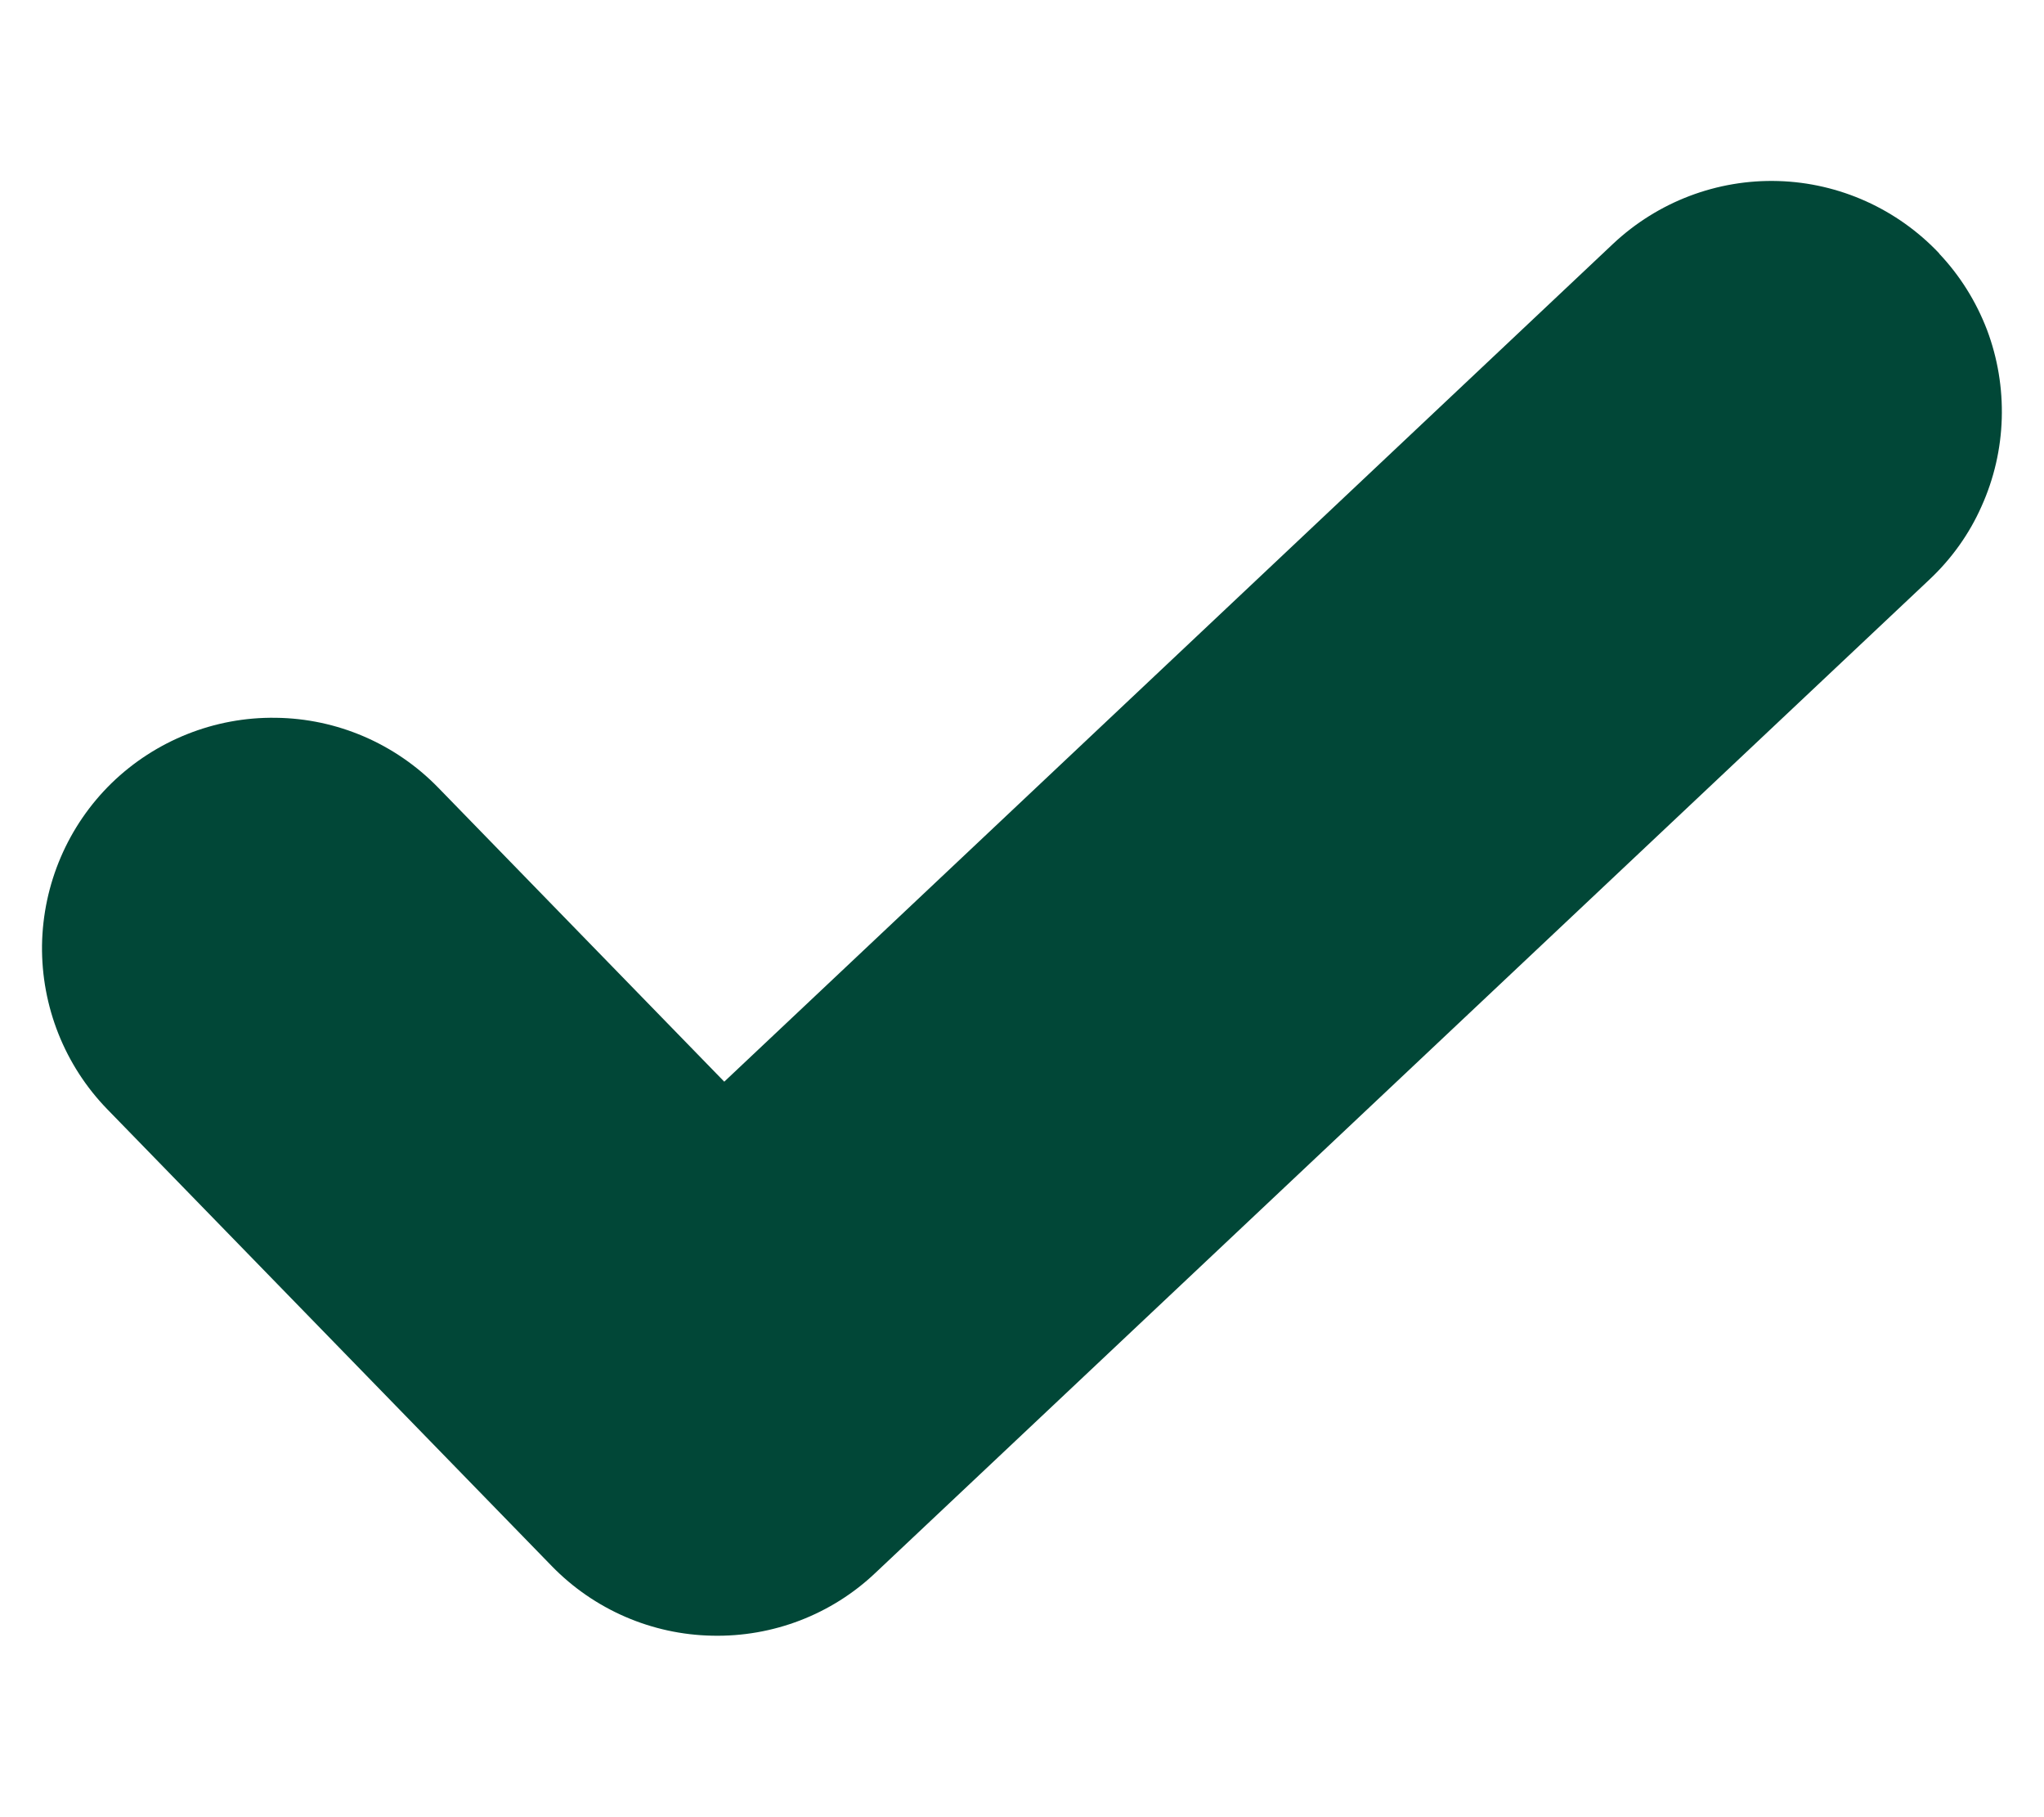 <svg width="9" height="8" viewBox="0 0 9 8" fill="none" xmlns="http://www.w3.org/2000/svg">
<path fill-rule="evenodd" clip-rule="evenodd" d="M8.538 1.116C8.63 1.213 8.701 1.327 8.749 1.452C8.796 1.577 8.818 1.709 8.814 1.843C8.81 1.976 8.78 2.107 8.725 2.229C8.671 2.351 8.593 2.46 8.495 2.552L3.854 6.925C3.661 7.108 3.403 7.207 3.136 7.201C2.87 7.196 2.616 7.086 2.43 6.895L0.473 4.884C0.285 4.691 0.182 4.431 0.185 4.162C0.189 3.892 0.299 3.635 0.492 3.447C0.685 3.26 0.945 3.156 1.214 3.16C1.484 3.163 1.741 3.274 1.929 3.467L3.189 4.762L7.103 1.073C7.299 0.889 7.56 0.789 7.83 0.797C8.099 0.805 8.354 0.92 8.539 1.116" fill="#014737"/>
</svg>
